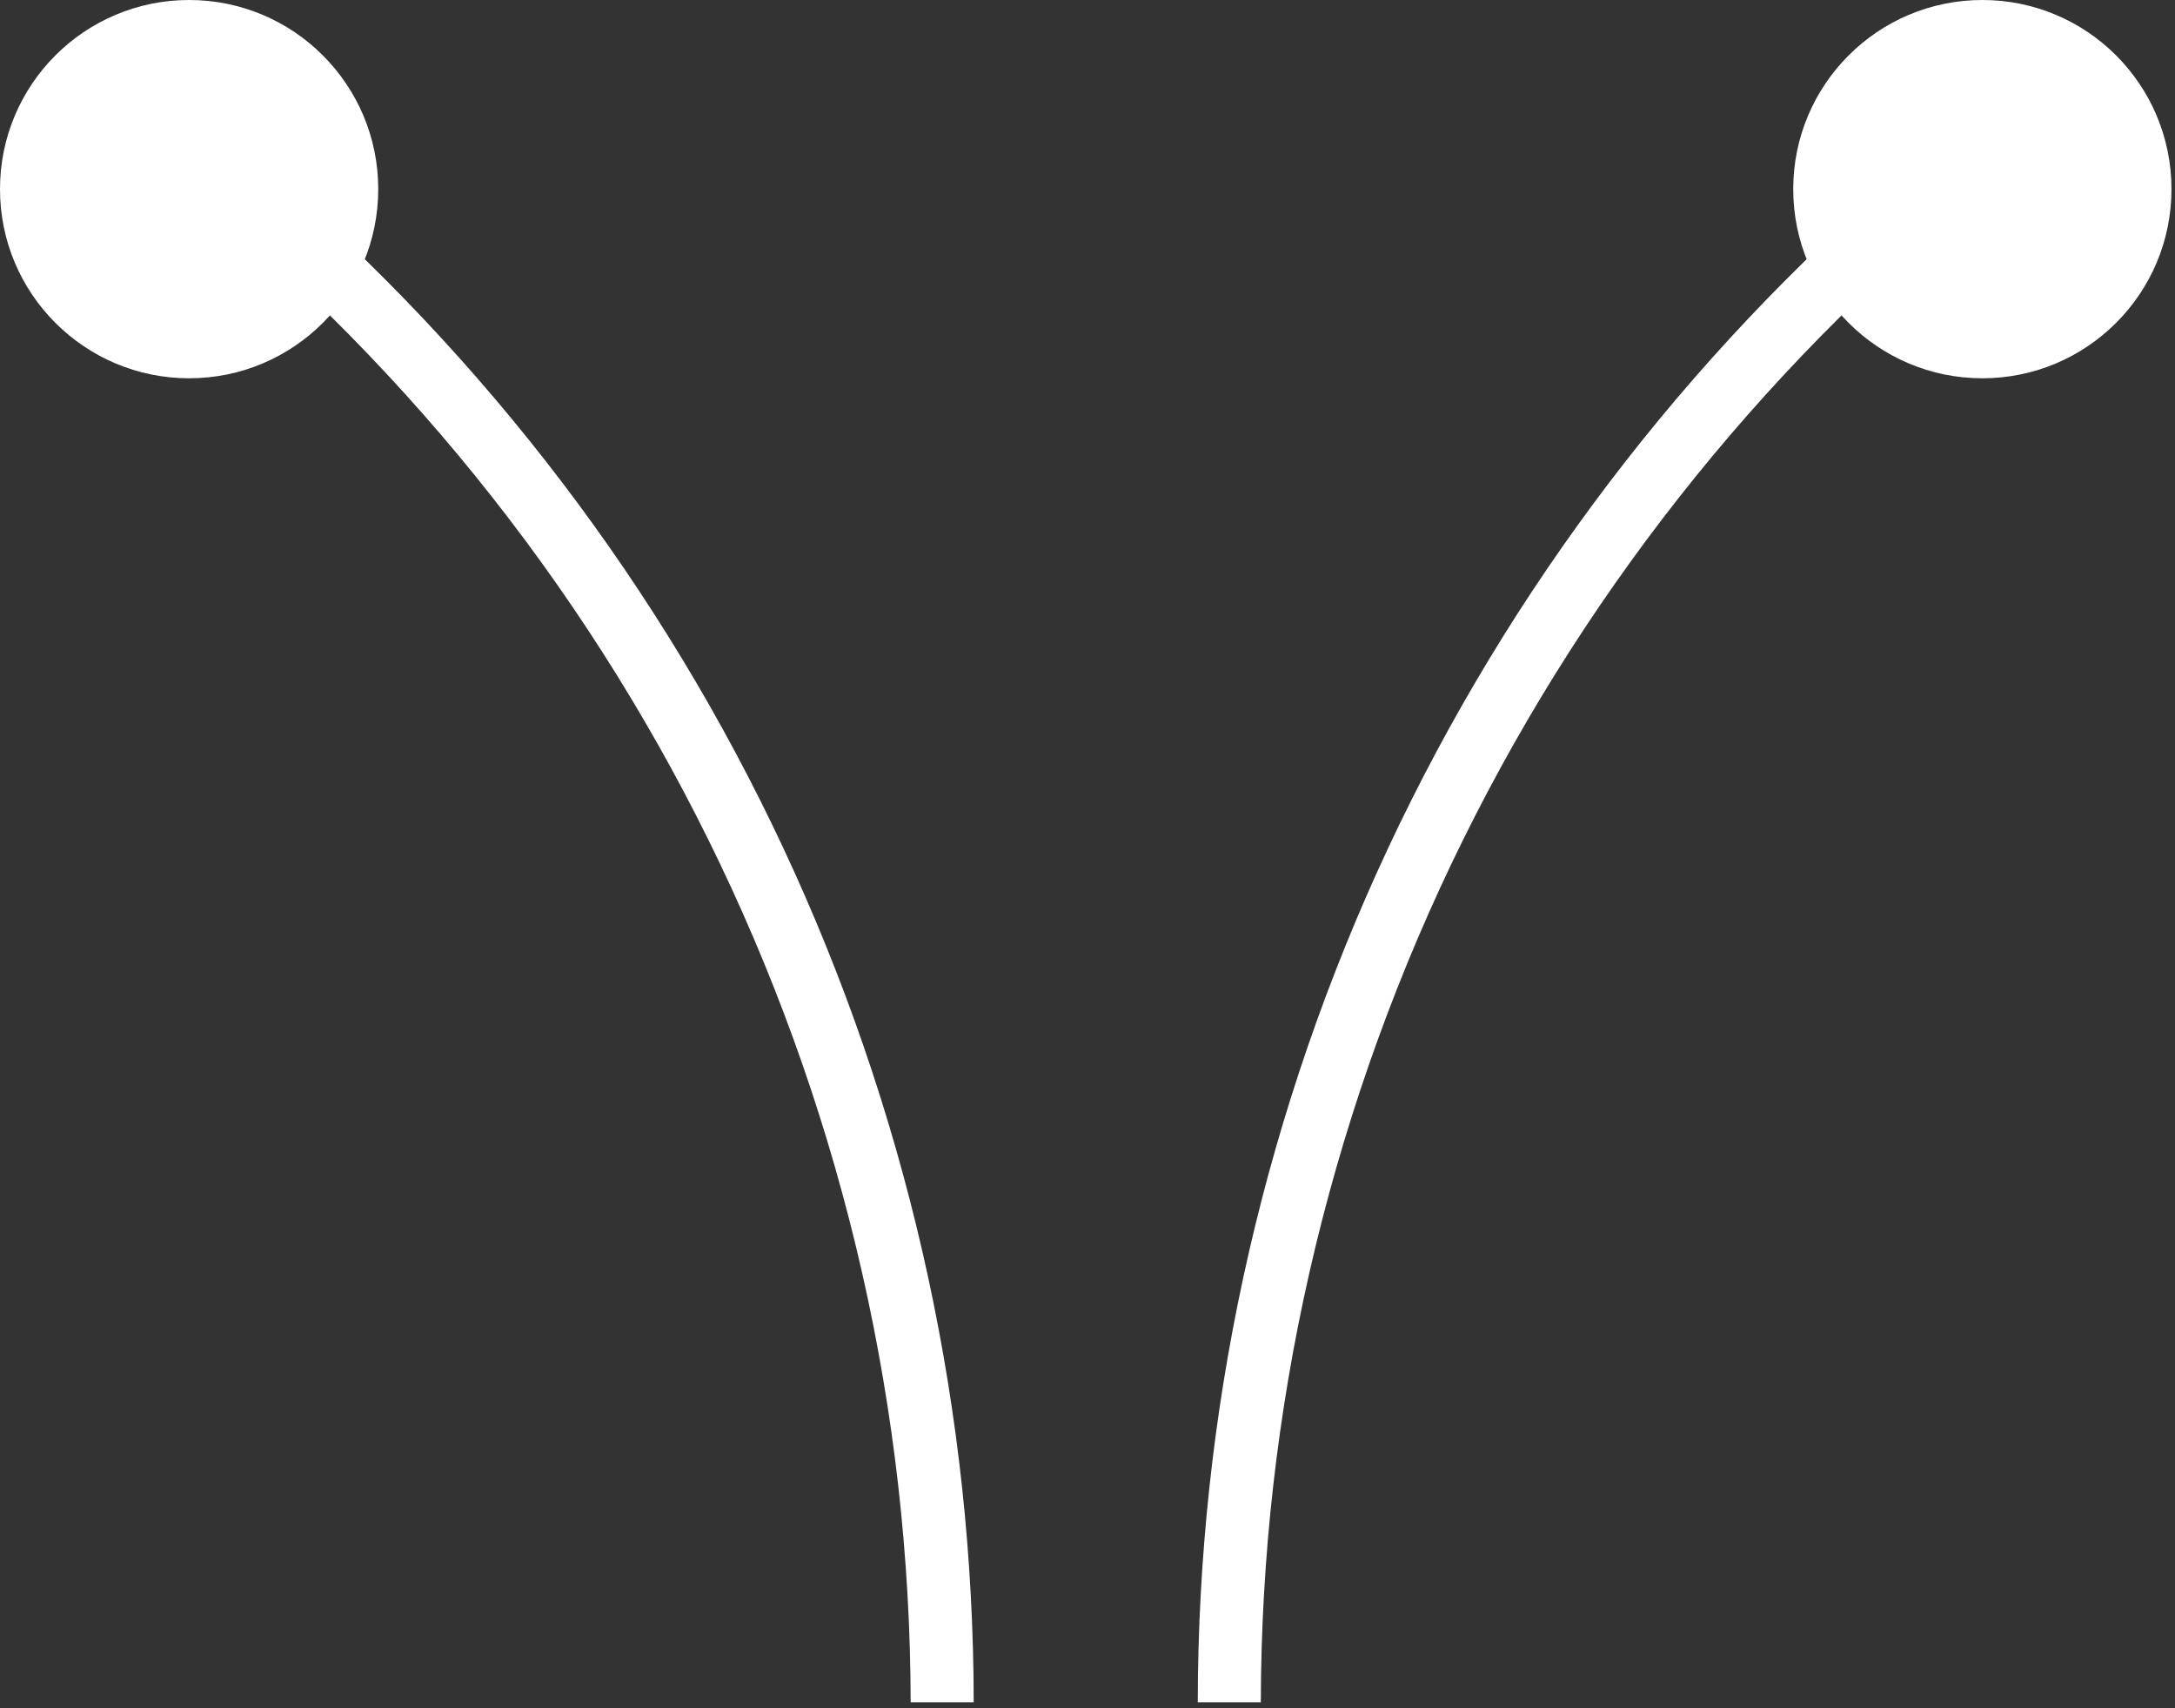 <svg width="326" height="256" viewBox="0 0 326 256" fill="none" xmlns="http://www.w3.org/2000/svg">
<rect x="0" y="0" width="326" height="256" fill="#333333" stroke="none"/>
<g clip-path="url(#clip0_24_3)">
<path d="M28.346 28.346C62.065 55.757 89.263 90.326 107.969 129.548C126.674 168.771 136.418 211.664 136.495 255.118H145.944C145.915 212.202 136.75 169.785 119.06 130.685C101.369 91.585 75.558 56.699 43.343 28.346L28.346 28.346Z" fill="white"/>
<path d="M28.346 56.693C12.691 56.693 -4.57764e-05 44.002 -4.57764e-05 28.346C-4.57764e-05 12.691 12.691 0 28.346 0C44.002 0 56.693 12.691 56.693 28.346C56.693 44.002 44.002 56.693 28.346 56.693Z" fill="white"/>
<path d="M297.125 28.346C263.406 55.757 236.209 90.326 217.503 129.548C198.798 168.771 189.054 211.664 188.977 255.118H179.528C179.557 212.202 188.721 169.785 206.412 130.685C224.102 91.585 249.913 56.699 282.129 28.346L297.125 28.346Z" fill="white"/>
<path d="M297.125 56.693C312.781 56.693 325.472 44.002 325.472 28.346C325.472 12.691 312.781 0 297.125 0C281.47 0 268.779 12.691 268.779 28.346C268.779 44.002 281.47 56.693 297.125 56.693Z" fill="white"/>
</g>
<defs>
<clipPath id="clip0_24_3">
<rect width="325.472" height="255.118" fill="white"/>
</clipPath>
</defs>
</svg>
